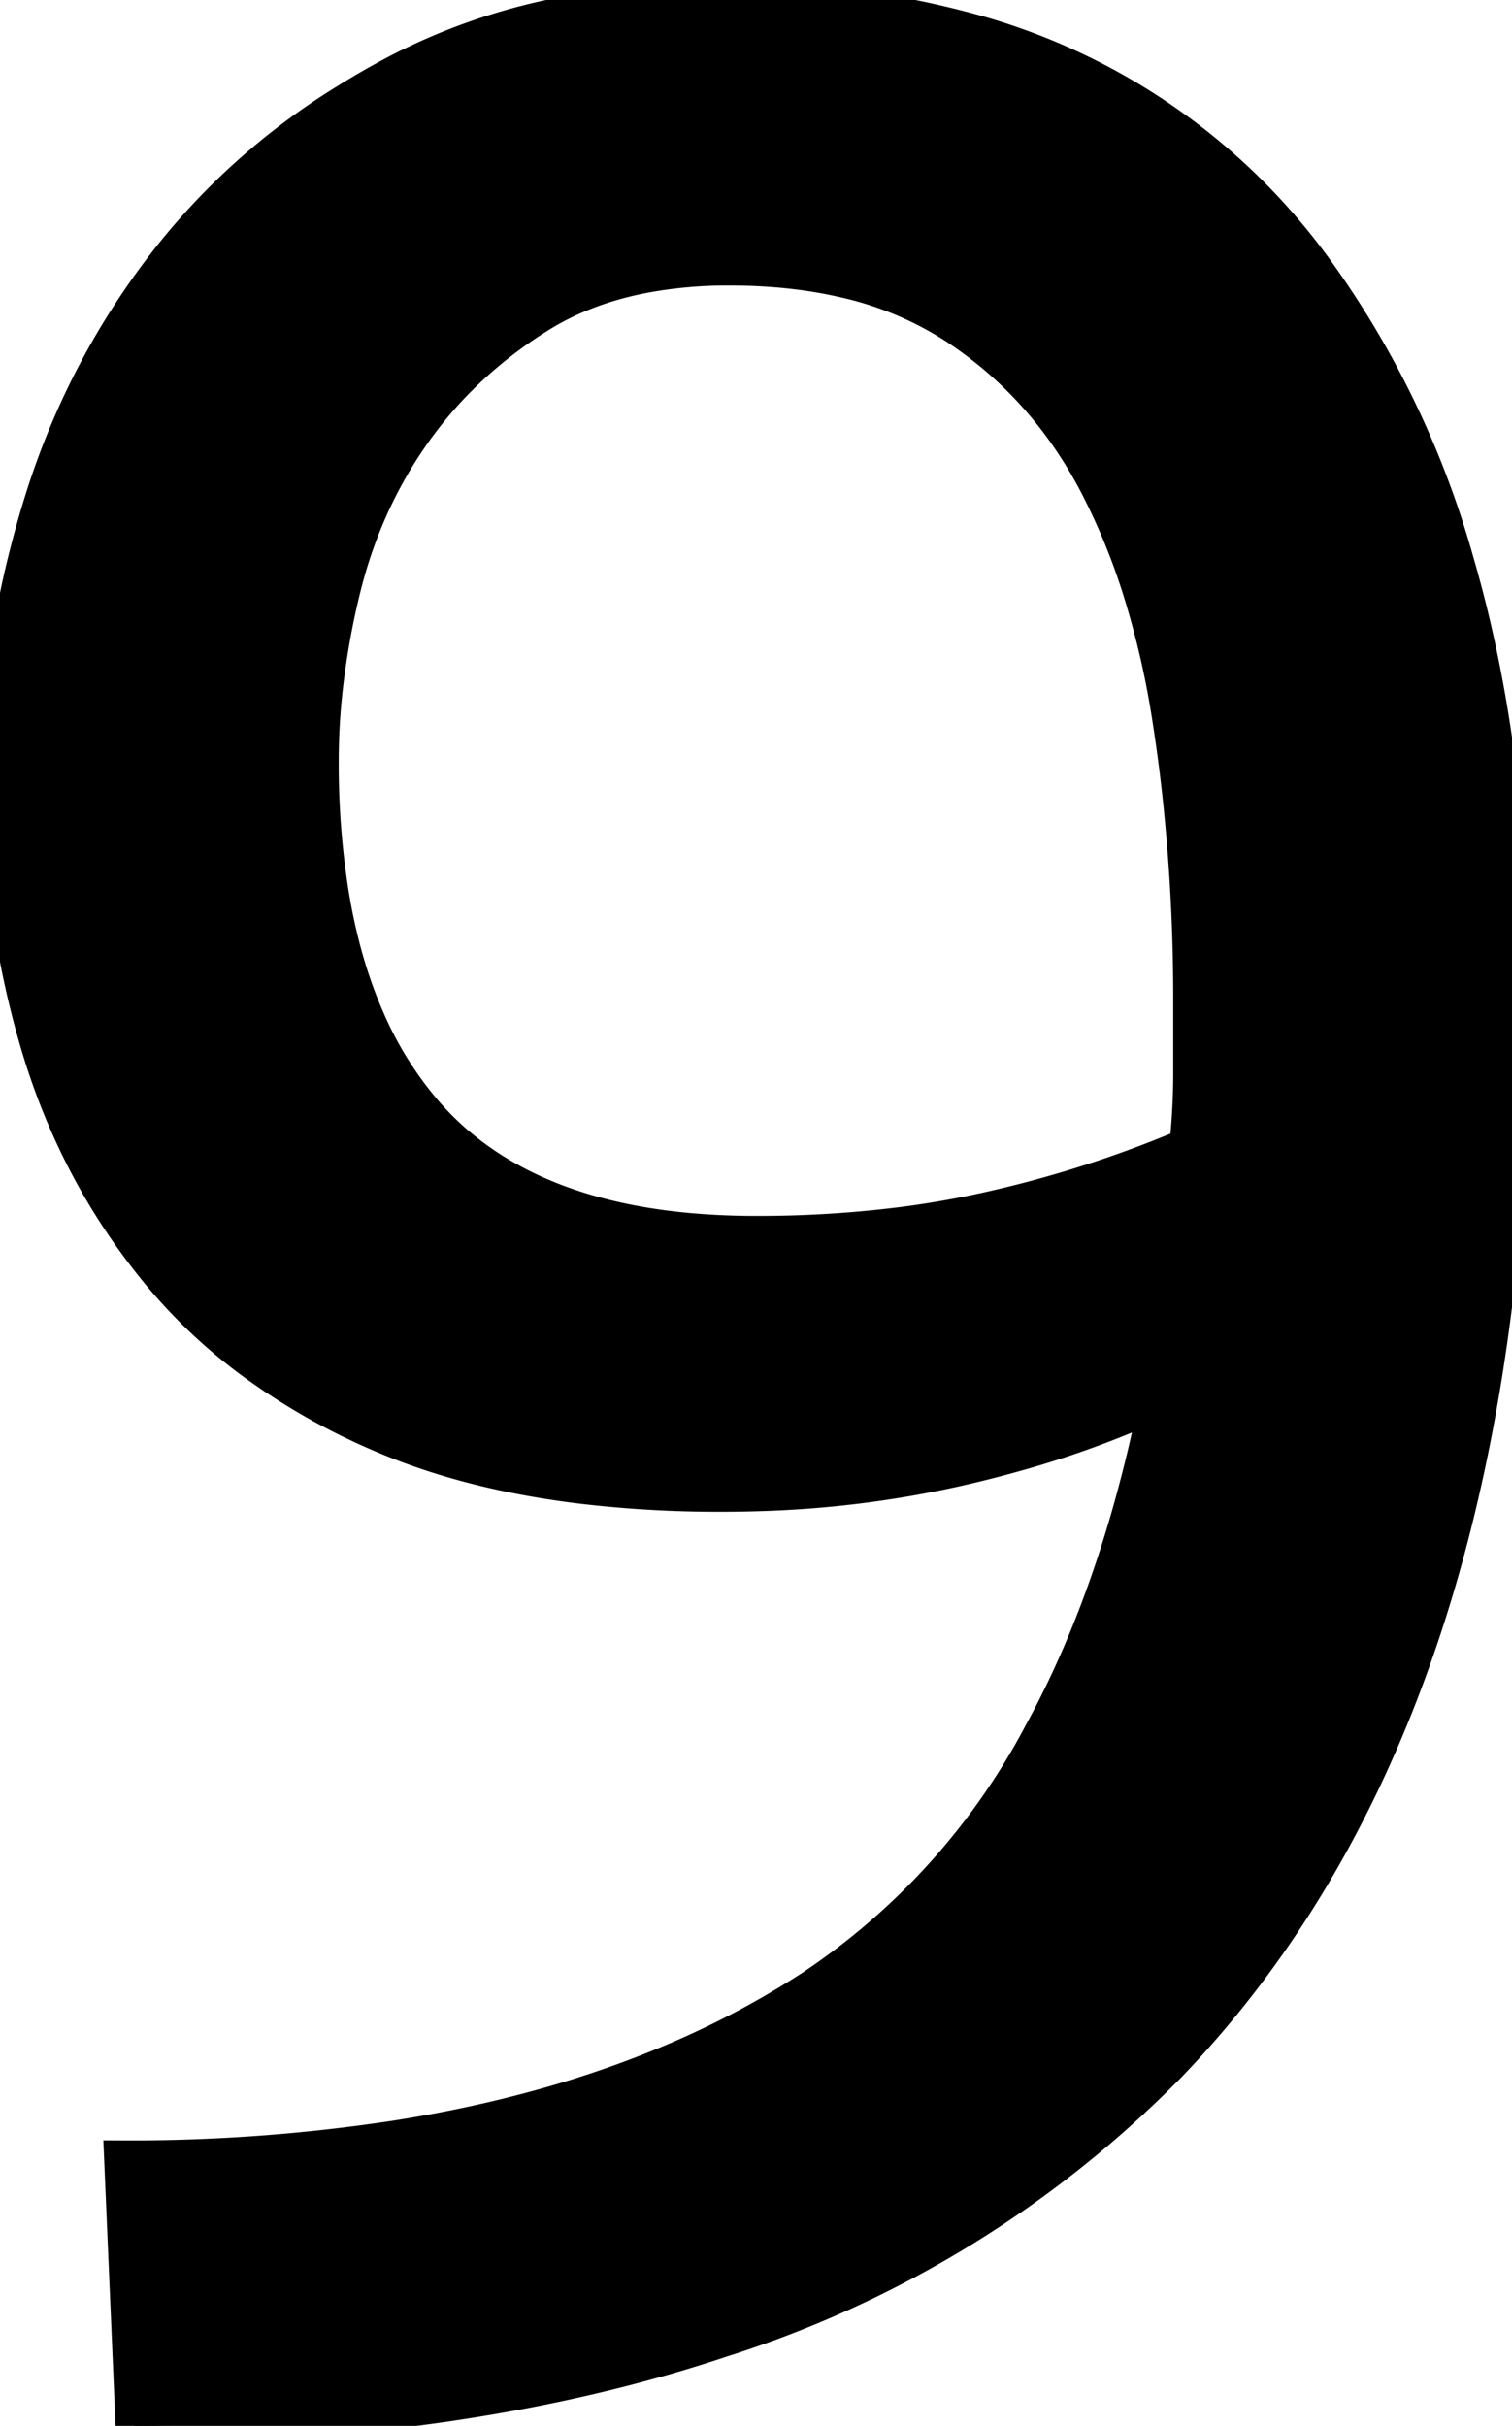 <svg width="39.601" height="63.501" viewBox="0 0 39.601 63.501" xmlns="http://www.w3.org/2000/svg"><g id="svgGroup" stroke-linecap="round" fill-rule="evenodd" font-size="9pt" stroke="#000" stroke-width="0.25mm" fill="#000" style="stroke:#000;stroke-width:0.25mm;fill:#000"><path d="M 3.5 63.501 L 3.2 56.501 A 46.213 46.213 0 0 0 10.386 55.975 Q 14.354 55.35 17.595 53.98 A 23.438 23.438 0 0 0 21.25 52.051 A 18.178 18.178 0 0 0 27.284 45.379 Q 28.723 42.753 29.651 39.419 A 38.583 38.583 0 0 0 30.3 36.701 A 25.268 25.268 0 0 1 26.764 38.001 A 30.313 30.313 0 0 1 25 38.451 A 27.378 27.378 0 0 1 19.794 39.088 A 30.9 30.9 0 0 1 18.9 39.101 A 30.246 30.246 0 0 1 15.164 38.883 Q 13.183 38.636 11.51 38.11 A 15.823 15.823 0 0 1 10 37.551 A 16.801 16.801 0 0 1 6.57 35.594 A 13.804 13.804 0 0 1 4.2 33.351 Q 2 30.701 1 27.301 Q 0 23.901 0 20.101 A 22.784 22.784 0 0 1 0.712 14.532 A 26.482 26.482 0 0 1 1.1 13.151 Q 2.2 9.601 4.5 6.701 A 17.781 17.781 0 0 1 9.07 2.665 A 21.217 21.217 0 0 1 10.4 1.901 A 15.91 15.91 0 0 1 14.893 0.365 A 22.057 22.057 0 0 1 19 0.001 A 23.593 23.593 0 0 1 25.289 0.791 A 16.502 16.502 0 0 1 34.4 7.001 A 24.179 24.179 0 0 1 38.132 14.706 Q 39.118 18.075 39.442 22.106 A 51.217 51.217 0 0 1 39.6 26.201 Q 39.6 44.701 30.6 54.051 A 28.435 28.435 0 0 1 18.899 61.234 Q 12.267 63.453 3.5 63.501 Z M 19.8 32.301 A 30.037 30.037 0 0 0 23.601 32.07 A 24.806 24.806 0 0 0 25.75 31.701 Q 28.5 31.101 31.1 30.001 Q 31.2 29.001 31.2 28.101 L 31.2 26.201 A 49.643 49.643 0 0 0 30.916 20.802 A 43.056 43.056 0 0 0 30.65 18.801 A 23.091 23.091 0 0 0 29.915 15.574 A 17.285 17.285 0 0 0 28.75 12.701 Q 27.4 10.101 25.05 8.551 A 8.97 8.97 0 0 0 22.106 7.319 Q 20.731 7.001 19.1 7.001 A 11.915 11.915 0 0 0 16.909 7.192 Q 15.592 7.438 14.53 8.003 A 7.099 7.099 0 0 0 14.1 8.251 Q 12.1 9.501 10.8 11.351 Q 9.5 13.201 8.95 15.501 A 20.251 20.251 0 0 0 8.477 18.298 A 16.978 16.978 0 0 0 8.4 19.901 A 21.632 21.632 0 0 0 8.662 23.385 Q 8.963 25.228 9.612 26.699 A 9.559 9.559 0 0 0 11.15 29.151 Q 13.47 31.809 18.032 32.224 A 19.505 19.505 0 0 0 19.8 32.301 Z" vector-effect="non-scaling-stroke"/></g></svg>
